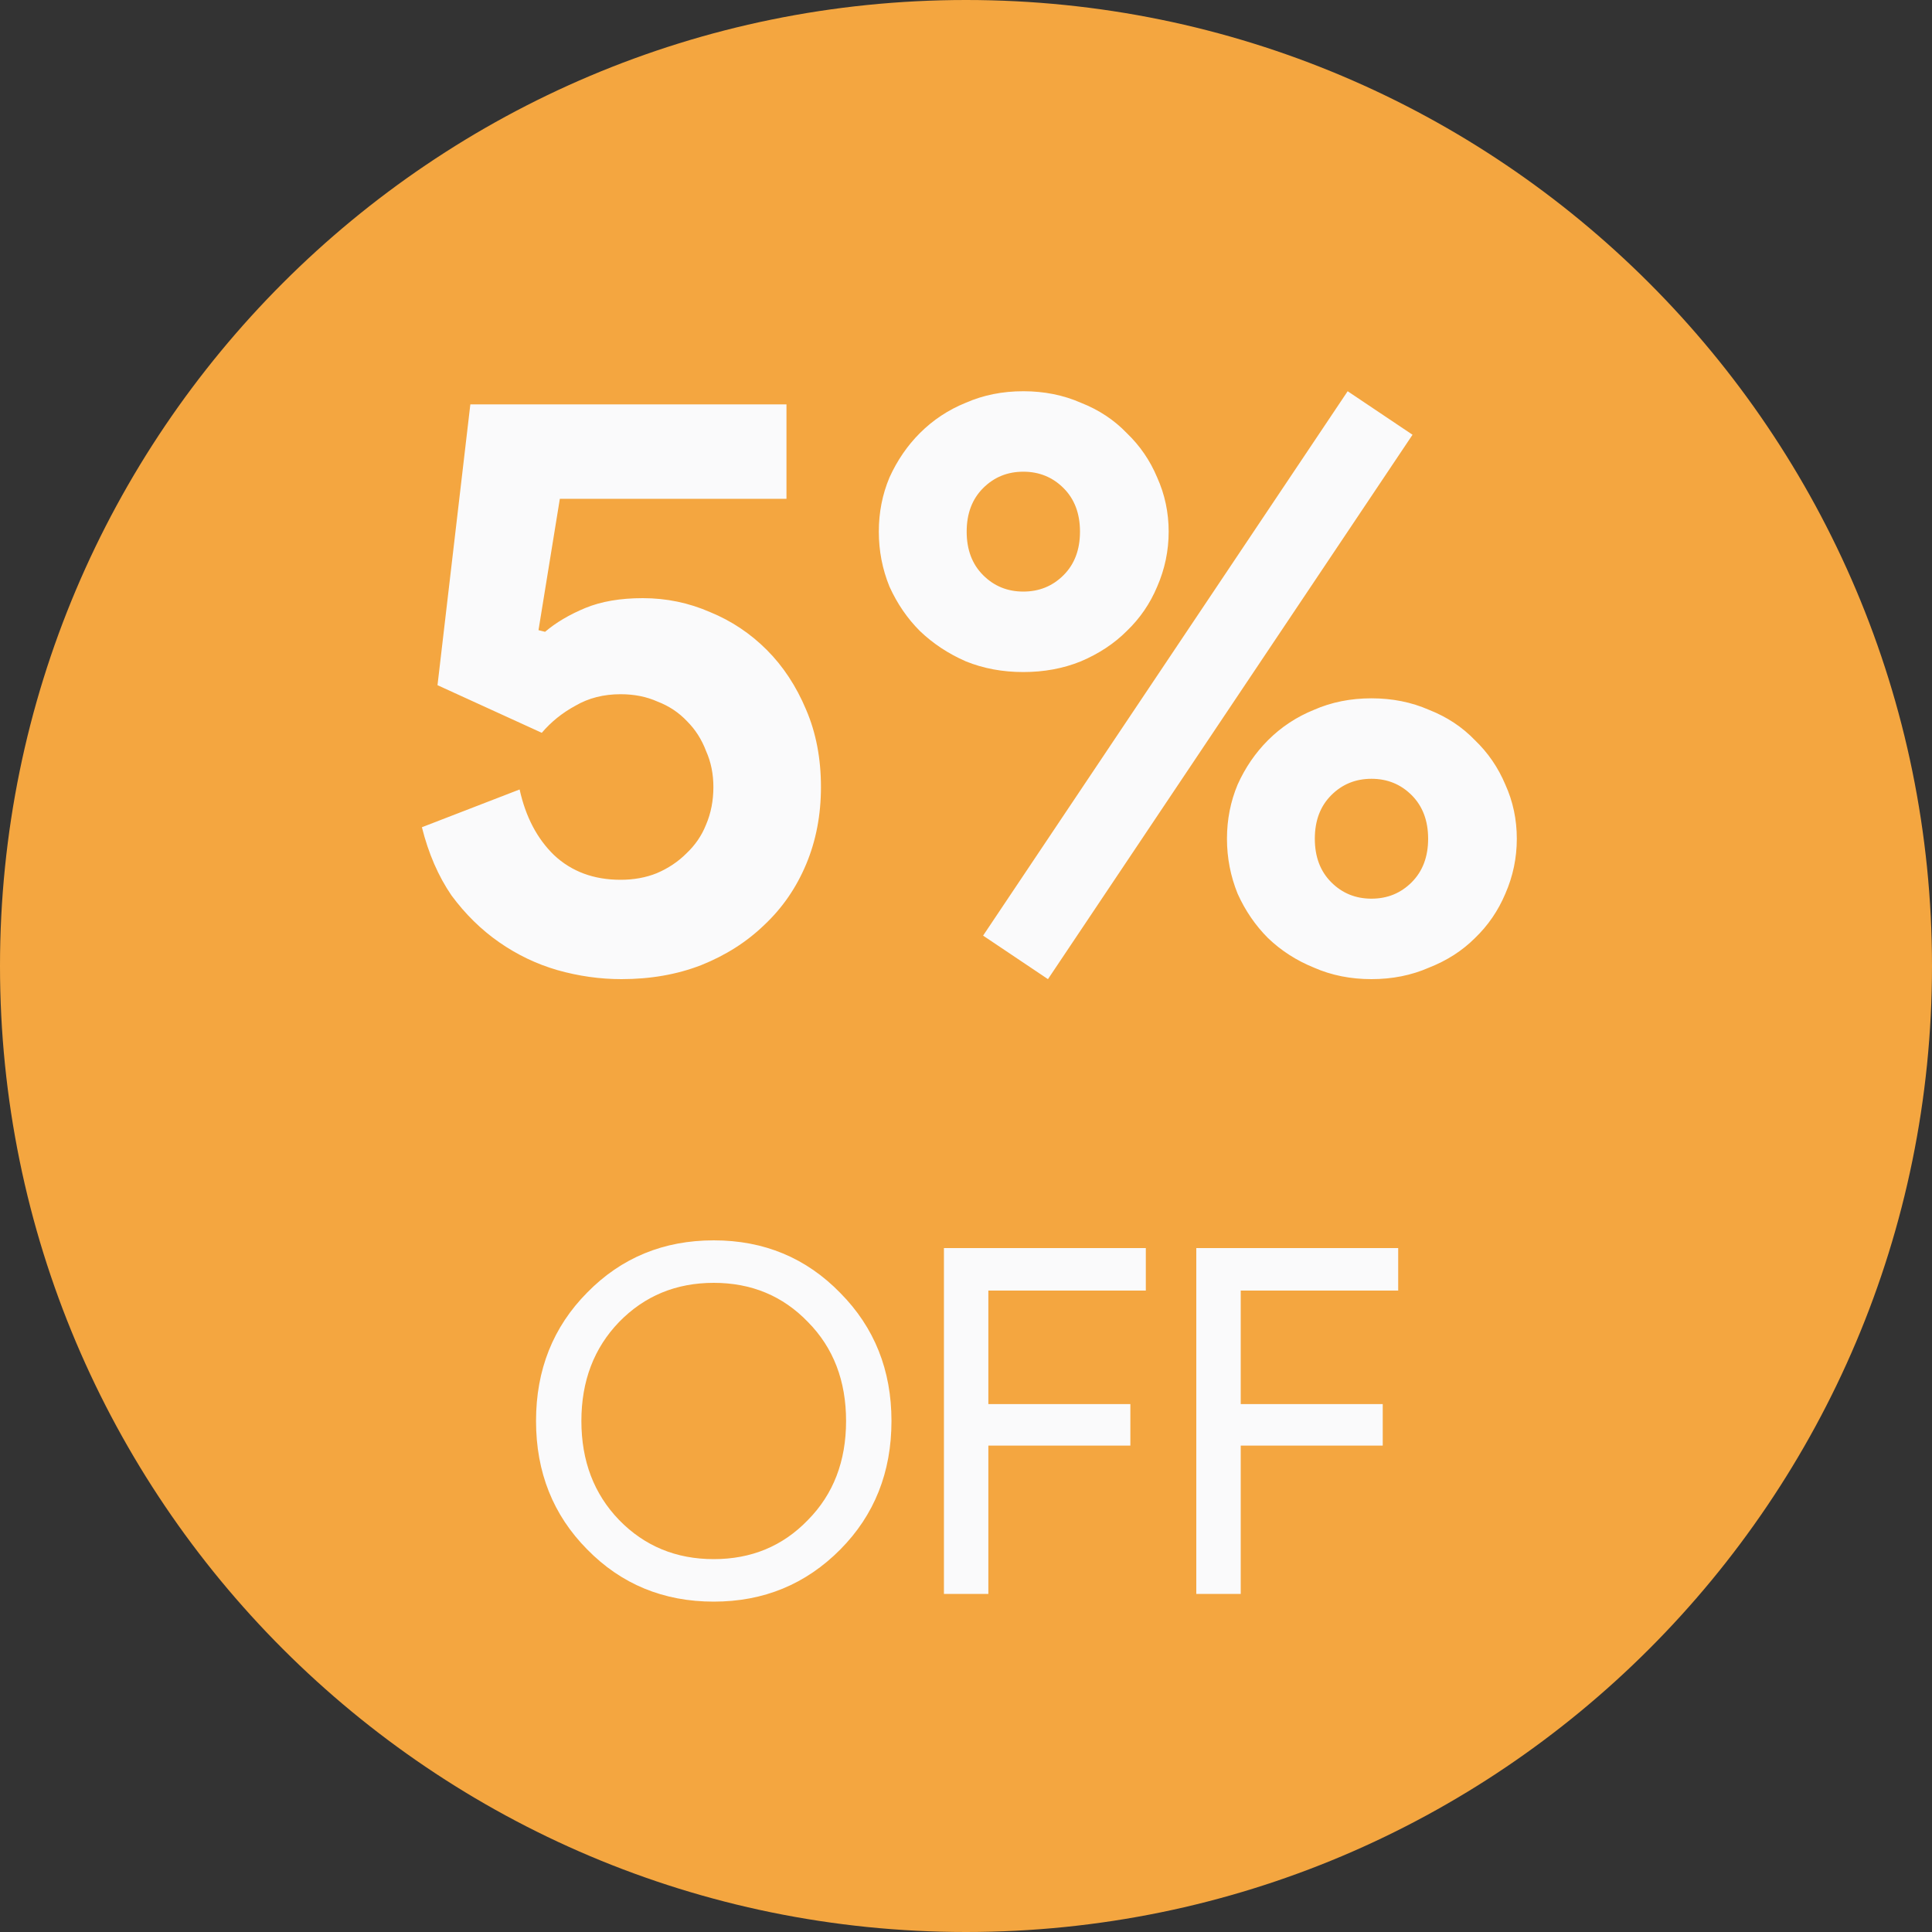 <svg width="40" height="40" viewBox="0 0 40 40" fill="none" xmlns="http://www.w3.org/2000/svg">
<rect x="0" y="0" width="40" height="40" fill="#333333" stroke="none"/>
<path d="M20 40C31.046 40 40 31.046 40 20C40 8.954 31.046 0 20 0C8.954 0 0 8.954 0 20C0 31.046 8.954 40 20 40Z" fill="#F4A640"/>
<path d="M12.866 20.272C12.424 20.272 11.982 20.21 11.54 20.085C11.11 19.96 10.707 19.768 10.333 19.507C9.959 19.246 9.631 18.923 9.347 18.538C9.075 18.141 8.871 17.671 8.735 17.127L10.758 16.345C10.883 16.912 11.121 17.365 11.472 17.705C11.835 18.045 12.294 18.215 12.849 18.215C13.121 18.215 13.37 18.17 13.597 18.079C13.835 17.977 14.039 17.841 14.209 17.671C14.39 17.501 14.527 17.303 14.617 17.076C14.719 16.838 14.77 16.577 14.77 16.294C14.77 16.022 14.719 15.773 14.617 15.546C14.527 15.308 14.396 15.104 14.226 14.934C14.056 14.753 13.852 14.617 13.614 14.526C13.387 14.424 13.133 14.373 12.849 14.373C12.498 14.373 12.186 14.452 11.914 14.611C11.642 14.758 11.41 14.945 11.217 15.172L9.058 14.186L9.738 8.372H16.283V10.327H11.591L11.149 13.047L11.285 13.081C11.512 12.888 11.79 12.724 12.118 12.588C12.447 12.452 12.844 12.384 13.308 12.384C13.796 12.384 14.26 12.48 14.702 12.673C15.144 12.854 15.535 13.115 15.875 13.455C16.215 13.795 16.487 14.209 16.691 14.696C16.895 15.172 16.997 15.705 16.997 16.294C16.997 16.872 16.895 17.405 16.691 17.892C16.487 18.379 16.198 18.799 15.824 19.15C15.461 19.501 15.025 19.779 14.515 19.983C14.017 20.176 13.467 20.272 12.866 20.272ZM18.195 11.007C18.195 10.61 18.268 10.236 18.416 9.885C18.575 9.534 18.784 9.228 19.045 8.967C19.317 8.695 19.634 8.485 19.997 8.338C20.36 8.179 20.756 8.1 21.187 8.1C21.617 8.1 22.014 8.179 22.377 8.338C22.751 8.485 23.068 8.695 23.329 8.967C23.601 9.228 23.811 9.534 23.958 9.885C24.116 10.236 24.196 10.61 24.196 11.007C24.196 11.404 24.116 11.783 23.958 12.146C23.811 12.497 23.601 12.803 23.329 13.064C23.068 13.325 22.751 13.534 22.377 13.693C22.014 13.84 21.617 13.914 21.187 13.914C20.756 13.914 20.36 13.84 19.997 13.693C19.634 13.534 19.317 13.325 19.045 13.064C18.784 12.803 18.575 12.497 18.416 12.146C18.268 11.783 18.195 11.404 18.195 11.007ZM20.014 11.007C20.014 11.381 20.127 11.681 20.354 11.908C20.581 12.135 20.858 12.248 21.187 12.248C21.515 12.248 21.793 12.135 22.02 11.908C22.247 11.681 22.36 11.381 22.36 11.007C22.36 10.633 22.247 10.333 22.02 10.106C21.793 9.879 21.515 9.766 21.187 9.766C20.858 9.766 20.581 9.879 20.354 10.106C20.127 10.333 20.014 10.633 20.014 11.007ZM20.354 19.371L27.902 8.1L29.245 9.001L21.697 20.272L20.354 19.371ZM25.403 17.365C25.403 16.968 25.477 16.594 25.624 16.243C25.782 15.892 25.992 15.586 26.253 15.325C26.525 15.053 26.842 14.843 27.205 14.696C27.567 14.537 27.964 14.458 28.395 14.458C28.826 14.458 29.222 14.537 29.585 14.696C29.959 14.843 30.276 15.053 30.537 15.325C30.809 15.586 31.018 15.892 31.166 16.243C31.325 16.594 31.404 16.968 31.404 17.365C31.404 17.762 31.325 18.141 31.166 18.504C31.018 18.855 30.809 19.161 30.537 19.422C30.276 19.683 29.959 19.887 29.585 20.034C29.222 20.193 28.826 20.272 28.395 20.272C27.964 20.272 27.567 20.193 27.205 20.034C26.842 19.887 26.525 19.683 26.253 19.422C25.992 19.161 25.782 18.855 25.624 18.504C25.477 18.141 25.403 17.762 25.403 17.365ZM27.222 17.365C27.222 17.739 27.335 18.039 27.562 18.266C27.788 18.493 28.066 18.606 28.395 18.606C28.724 18.606 29.001 18.493 29.228 18.266C29.454 18.039 29.568 17.739 29.568 17.365C29.568 16.991 29.454 16.691 29.228 16.464C29.001 16.237 28.724 16.124 28.395 16.124C28.066 16.124 27.788 16.237 27.562 16.464C27.335 16.691 27.222 16.991 27.222 17.365ZM18.457 29.42C18.457 30.48 18.104 31.367 17.398 32.08C16.684 32.8 15.811 33.16 14.777 33.16C13.738 33.16 12.864 32.8 12.158 32.08C11.451 31.367 11.098 30.48 11.098 29.42C11.098 28.36 11.451 27.473 12.158 26.76C12.864 26.04 13.738 25.68 14.777 25.68C15.818 25.68 16.691 26.043 17.398 26.77C18.104 27.483 18.457 28.367 18.457 29.42ZM12.037 29.42C12.037 30.247 12.297 30.93 12.818 31.47C13.344 32.01 13.998 32.28 14.777 32.28C15.557 32.28 16.207 32.01 16.727 31.47C17.254 30.937 17.517 30.253 17.517 29.42C17.517 28.587 17.254 27.903 16.727 27.37C16.207 26.83 15.557 26.56 14.777 26.56C13.998 26.56 13.344 26.83 12.818 27.37C12.297 27.91 12.037 28.593 12.037 29.42ZM20.463 29.93V33H19.543V25.84H23.723V26.72H20.463V29.07H23.403V29.93H20.463ZM25.688 29.93V33H24.768V25.84H28.948V26.72H25.688V29.07H28.628V29.93H25.688Z" fill="#FAFAFB"/>
</svg>
